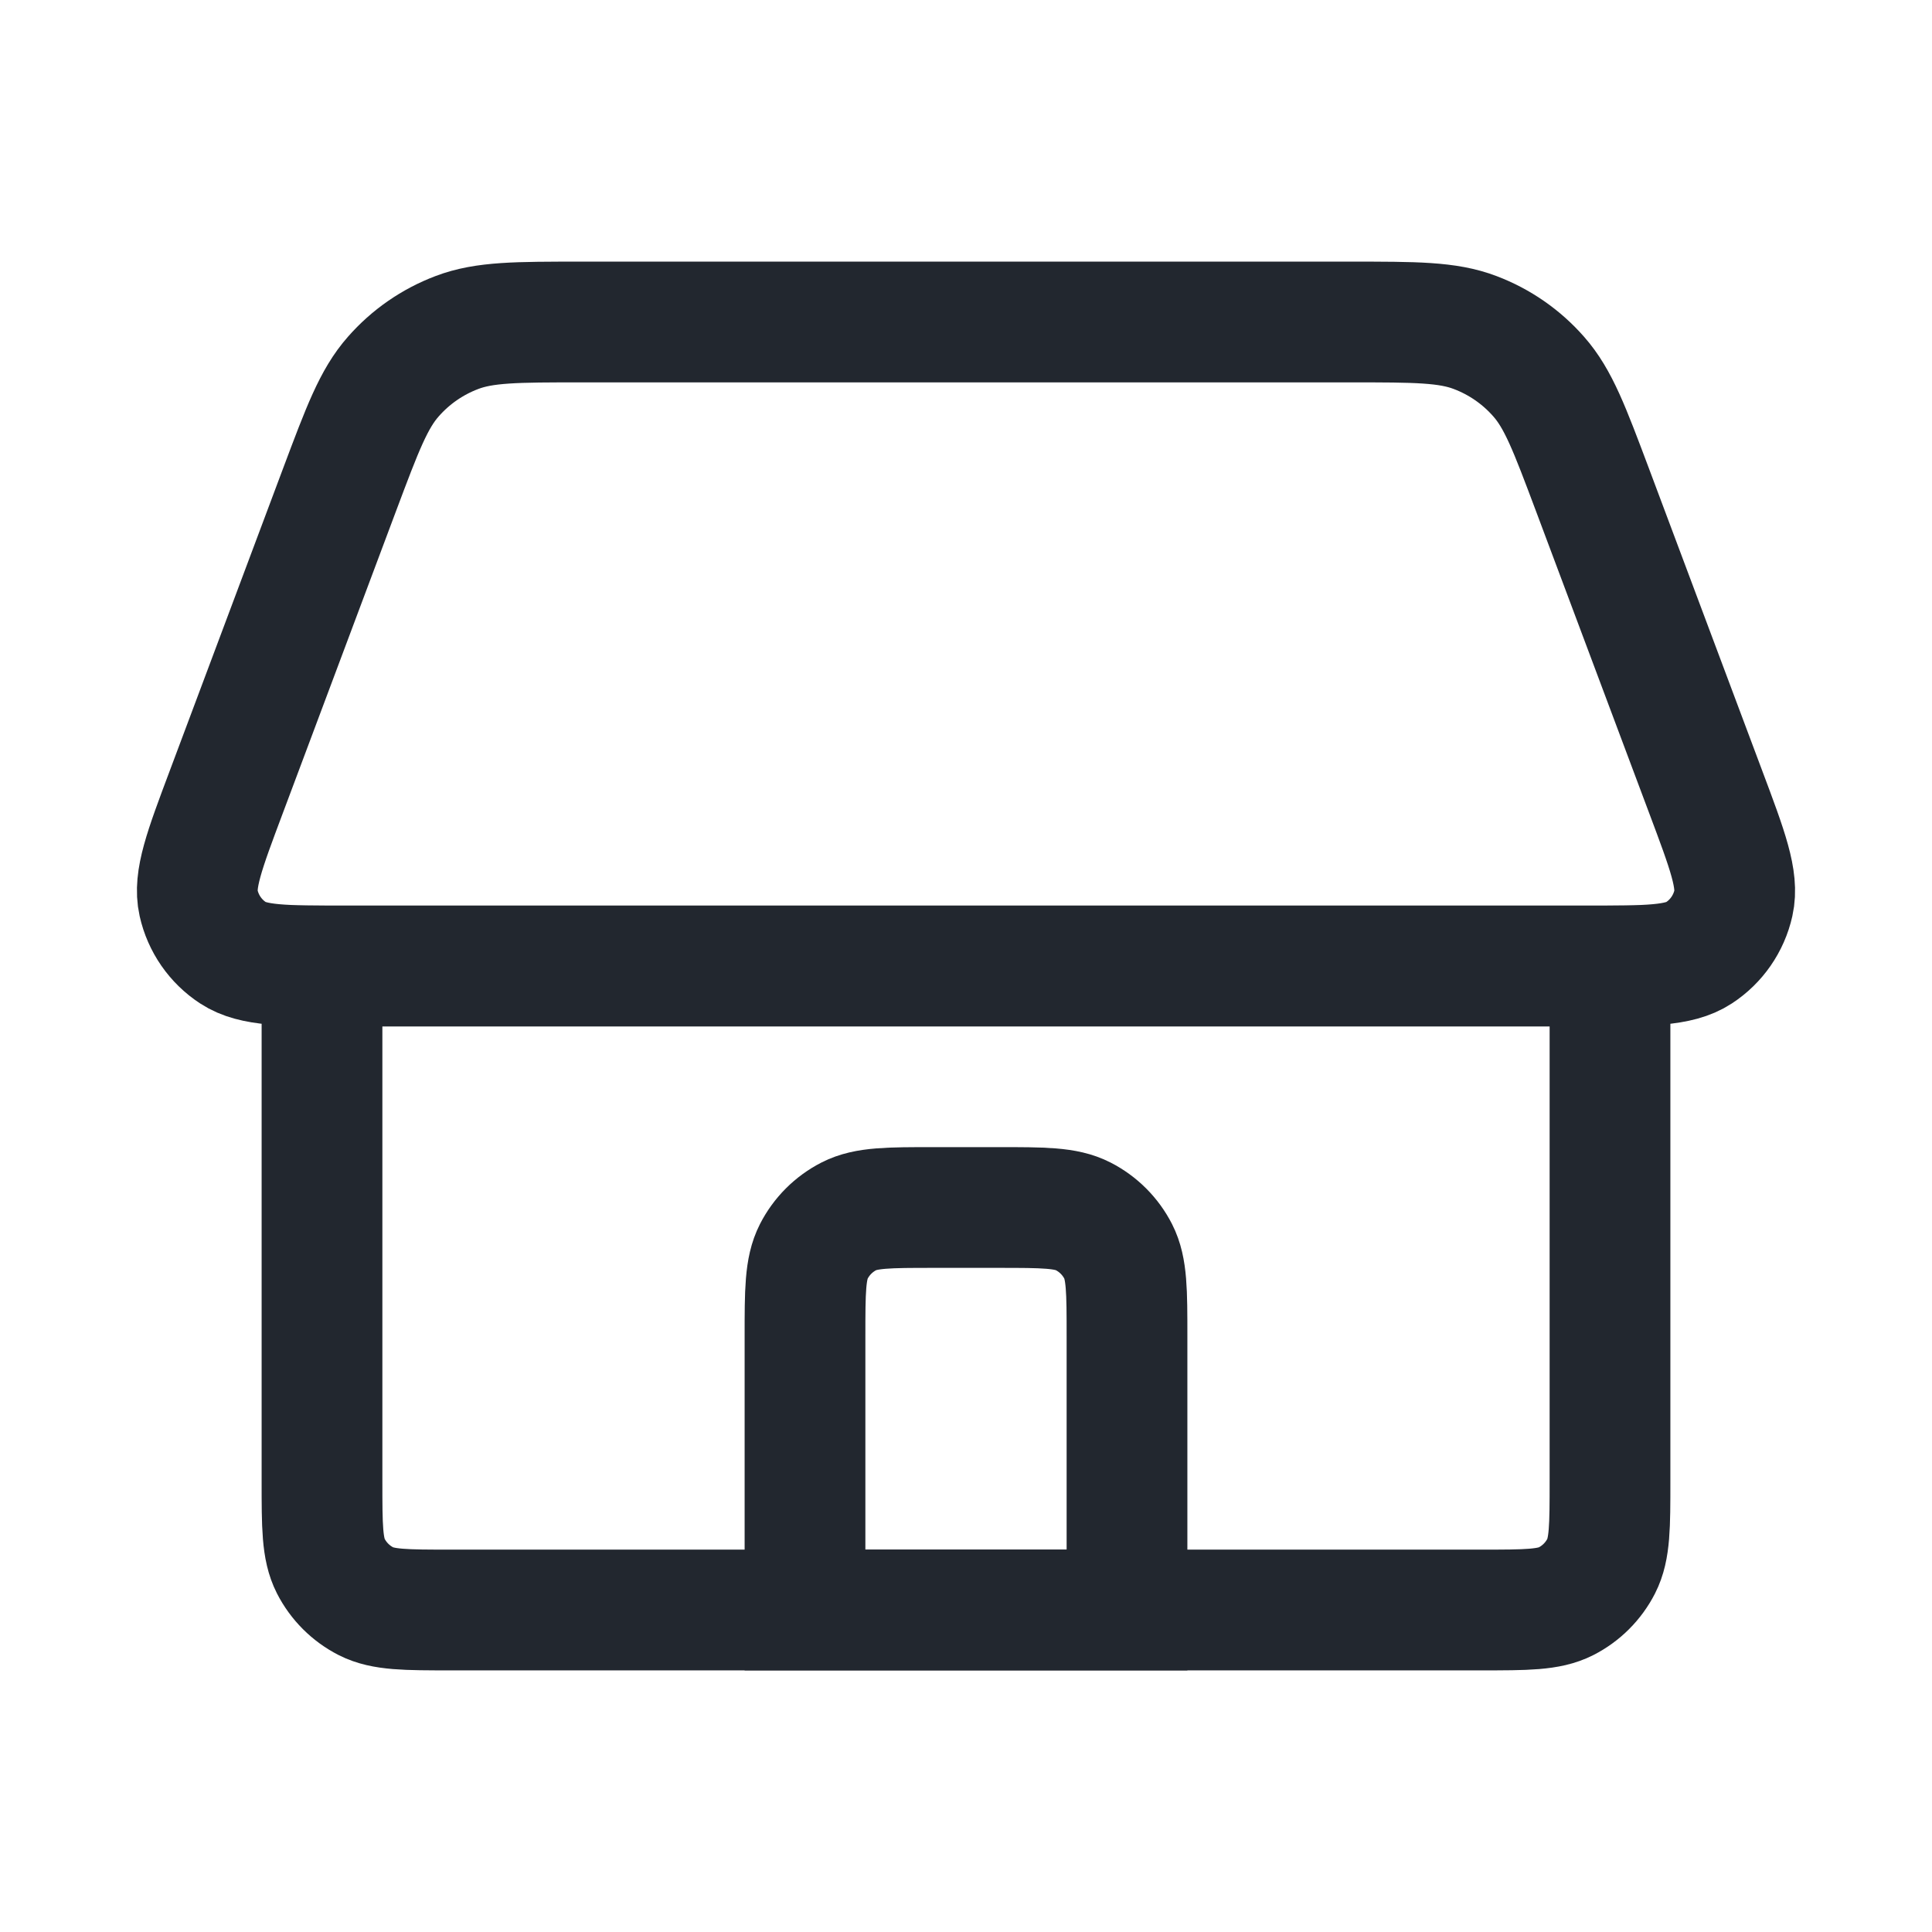 <svg width="24" height="24" viewBox="0 0 24 24" fill="none" xmlns="http://www.w3.org/2000/svg">
<path d="M4 12H20V18.4C20 18.96 20 19.24 19.891 19.454C19.795 19.642 19.642 19.795 19.454 19.891C19.24 20 18.96 20 18.4 20H5.6C5.04 20 4.76 20 4.546 19.891C4.358 19.795 4.205 19.642 4.109 19.454C4 19.24 4 18.96 4 18.4V12Z" stroke="#22272F" stroke-width="1.5"/>
<path d="M4.221 6.076C4.502 5.328 4.642 4.954 4.886 4.678C5.1 4.434 5.371 4.246 5.675 4.131C6.018 4 6.418 4 7.218 4H16.782C17.582 4 17.982 4 18.325 4.131C18.629 4.246 18.9 4.434 19.114 4.678C19.358 4.954 19.498 5.328 19.779 6.076L21.189 9.838C21.462 10.565 21.598 10.928 21.533 11.218C21.476 11.473 21.322 11.695 21.104 11.837C20.855 12 20.467 12 19.691 12H4.309C3.533 12 3.145 12 2.896 11.837C2.678 11.695 2.524 11.473 2.467 11.218C2.402 10.928 2.538 10.565 2.811 9.838L4.221 6.076Z" stroke="#22272F" stroke-width="1.5"/>
<path d="M10 16.6C10 16.04 10 15.76 10.109 15.546C10.205 15.358 10.358 15.205 10.546 15.109C10.76 15 11.04 15 11.6 15H12.4C12.96 15 13.24 15 13.454 15.109C13.642 15.205 13.795 15.358 13.891 15.546C14 15.76 14 16.04 14 16.6V20H10V16.6Z" stroke="#22272F" stroke-width="1.5"/>
</svg>
